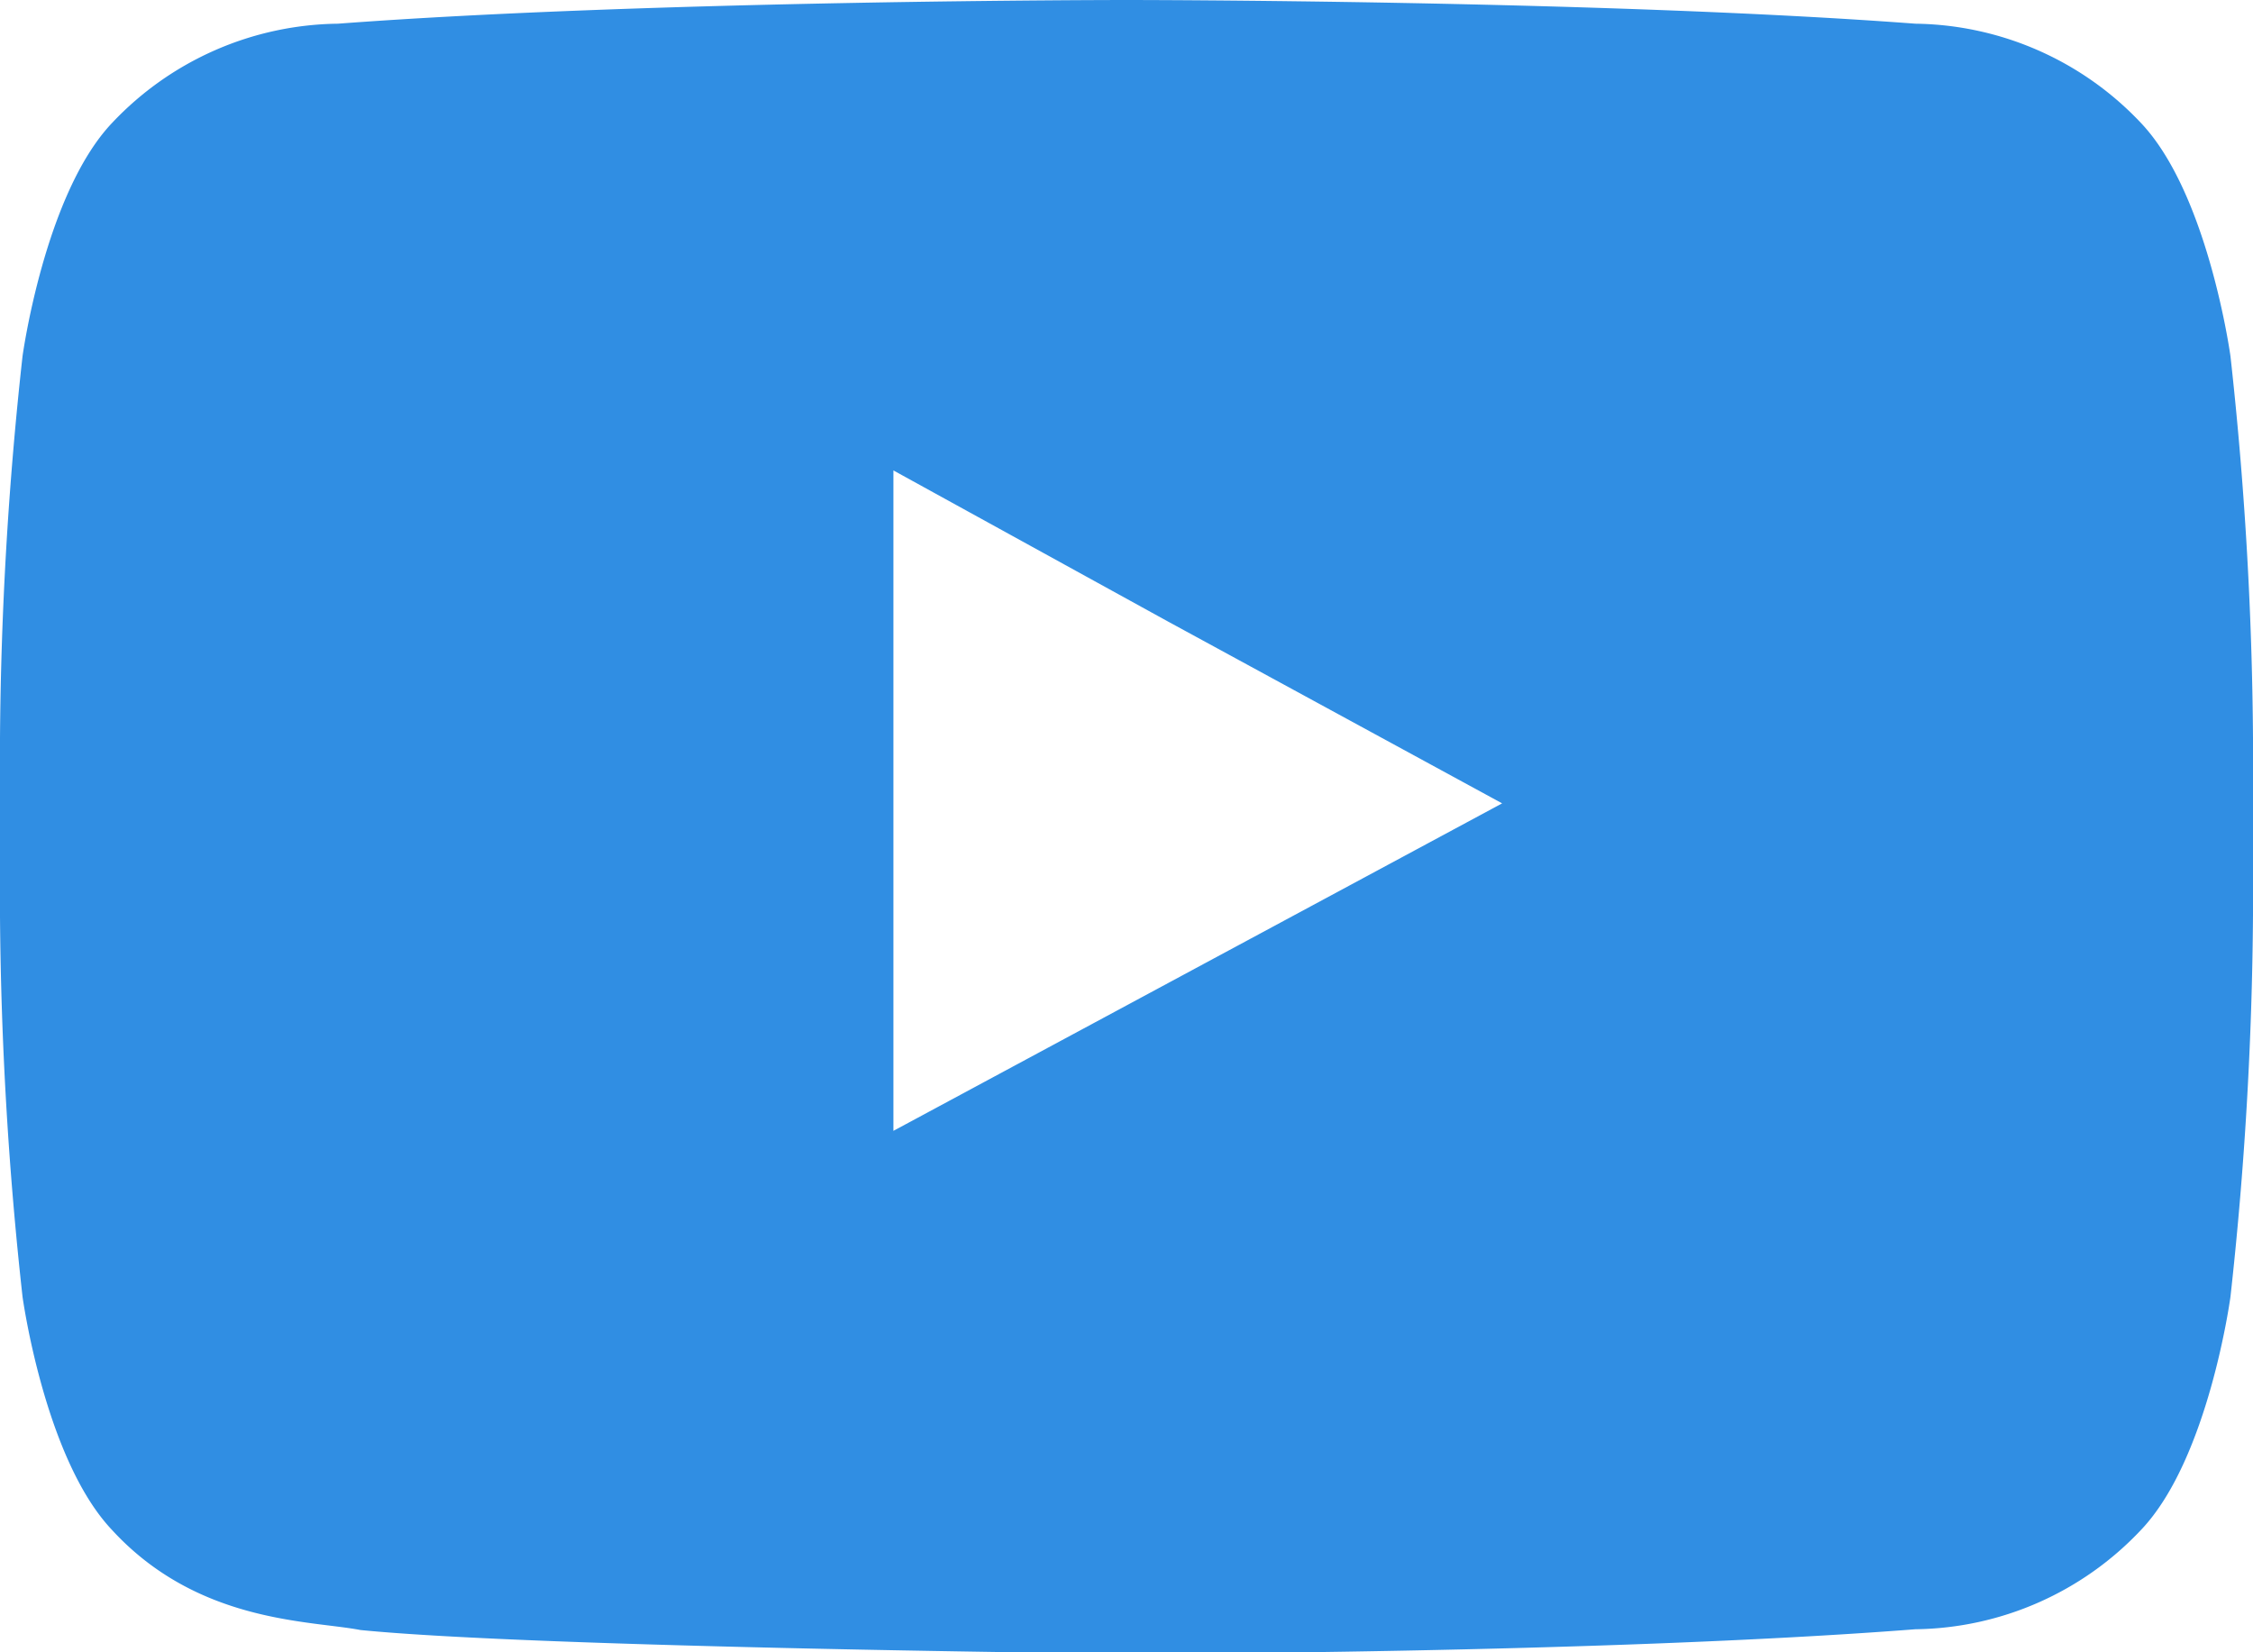 <svg id="_1" data-name="1" xmlns="http://www.w3.org/2000/svg" viewBox="0 0 58 42.53"><defs><style>.cls-1{fill:#308ee3;}</style></defs><title>Vector Smart Object1</title><path class="cls-1" d="M57.42,9.17s-.57-4.17-2.3-6A8.12,8.12,0,0,0,49.31.61C41.19,0,29,0,29,0h0S16.81,0,8.7.61A8.11,8.11,0,0,0,2.88,3.17c-1.73,1.83-2.3,6-2.3,6A95,95,0,0,0,0,19v4.59a95,95,0,0,0,.58,9.79s.57,4.17,2.3,6c2.21,2.41,5.11,2.33,6.4,2.58,4.64.46,19.72.61,19.72.61s12.19,0,20.31-.63a8.11,8.11,0,0,0,5.81-2.56c1.74-1.83,2.3-6,2.3-6A94.8,94.8,0,0,0,58,23.55V19A94.83,94.83,0,0,0,57.42,9.17ZM23,29.11v-17L30.07,16l8.6,4.68Z"/></svg>